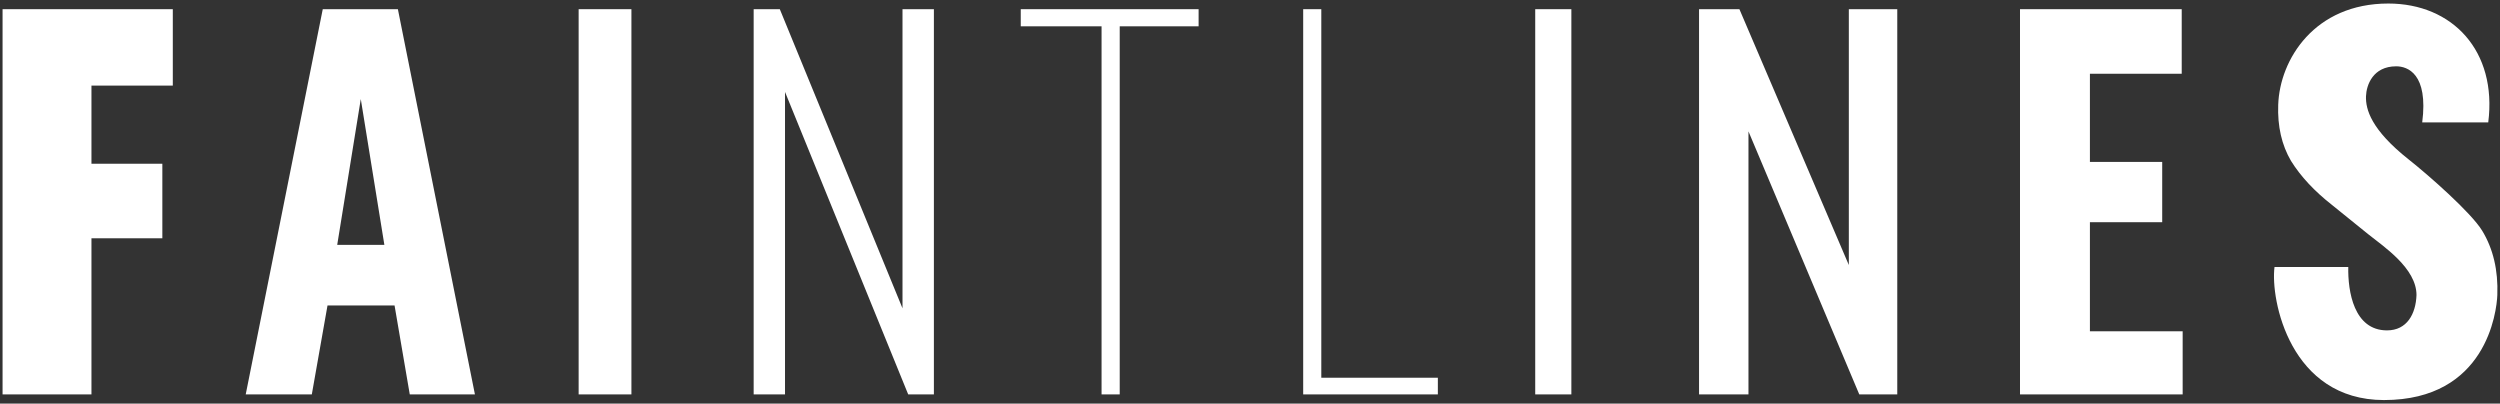 <svg width="446" height="72" viewBox="0 0 446 72" fill="none" xmlns="http://www.w3.org/2000/svg">
<rect x="0" y="0" width="446" height="72" fill="#333333" stroke="none"/>
<path d="M0.458 1.64H30.828V15.27H16.316V29.21H28.963V42.51H16.316V70.362H0.458V1.64Z" fill="white"/>
<path d="M112.645 1.64H103.229V70.362H112.645V1.64Z" fill="white"/>
<path d="M134.453 1.64H139.118L161.006 55.002V1.64H166.607V70.362H162.023L140.046 16.401V70.362H134.453V1.64Z" fill="white"/>
<path d="M196.519 4.695H182.102V1.64H213.831V4.695H199.757V70.362H196.519V4.695Z" fill="white"/>
<path d="M232.489 1.64H235.72V67.387H256.512V70.362H232.489V1.64Z" fill="white"/>
<path d="M280.332 1.64H273.884V70.362H280.332V1.64Z" fill="white"/>
<path d="M303.109 1.64H310.311L329.831 47.282V1.64H338.473V70.362H331.695L311.927 23.441V70.362H303.109V1.64Z" fill="white"/>
<path d="M360.369 1.64H389.218V13.156H372.841V28.886H385.738V39.642H372.841V59.101H389.386V70.362H360.369V1.64Z" fill="white"/>
<path fill-rule="evenodd" clip-rule="evenodd" d="M57.58 1.64H70.982L84.726 70.362H73.102L70.389 54.497H58.428L55.628 70.362H43.836L57.58 1.64ZM60.158 43.69H68.572L64.365 17.673L60.158 43.69Z" fill="white"/>
<path d="M406.433 18.69C406.293 22.53 407.053 25.87 408.713 28.7C410.433 31.47 412.883 34.1 416.063 36.59C416.063 36.59 420.863 40.48 422.473 41.77C425.263 44 431.103 47.86 431.103 52.64C430.983 55.98 429.423 58.94 425.843 58.94C419.923 58.94 418.843 51.98 418.933 47.63H405.773C405.013 53.51 408.583 71.37 425.303 71.37C443.543 71.37 445.413 55.64 445.523 52.62C445.683 48.2 444.783 44.39 442.823 41.16C440.863 37.94 433.293 31.28 429.713 28.45C422.983 23.12 422.013 19.49 422.093 17.17C422.163 15.18 423.323 11.83 427.483 11.83C429.493 11.83 433.243 13.13 432.123 21.84L443.903 21.83C445.523 9.091 437.518 0.63 426.071 0.63C412.931 0.63 406.713 10.58 406.433 18.69Z" fill="white"/>
</svg>
